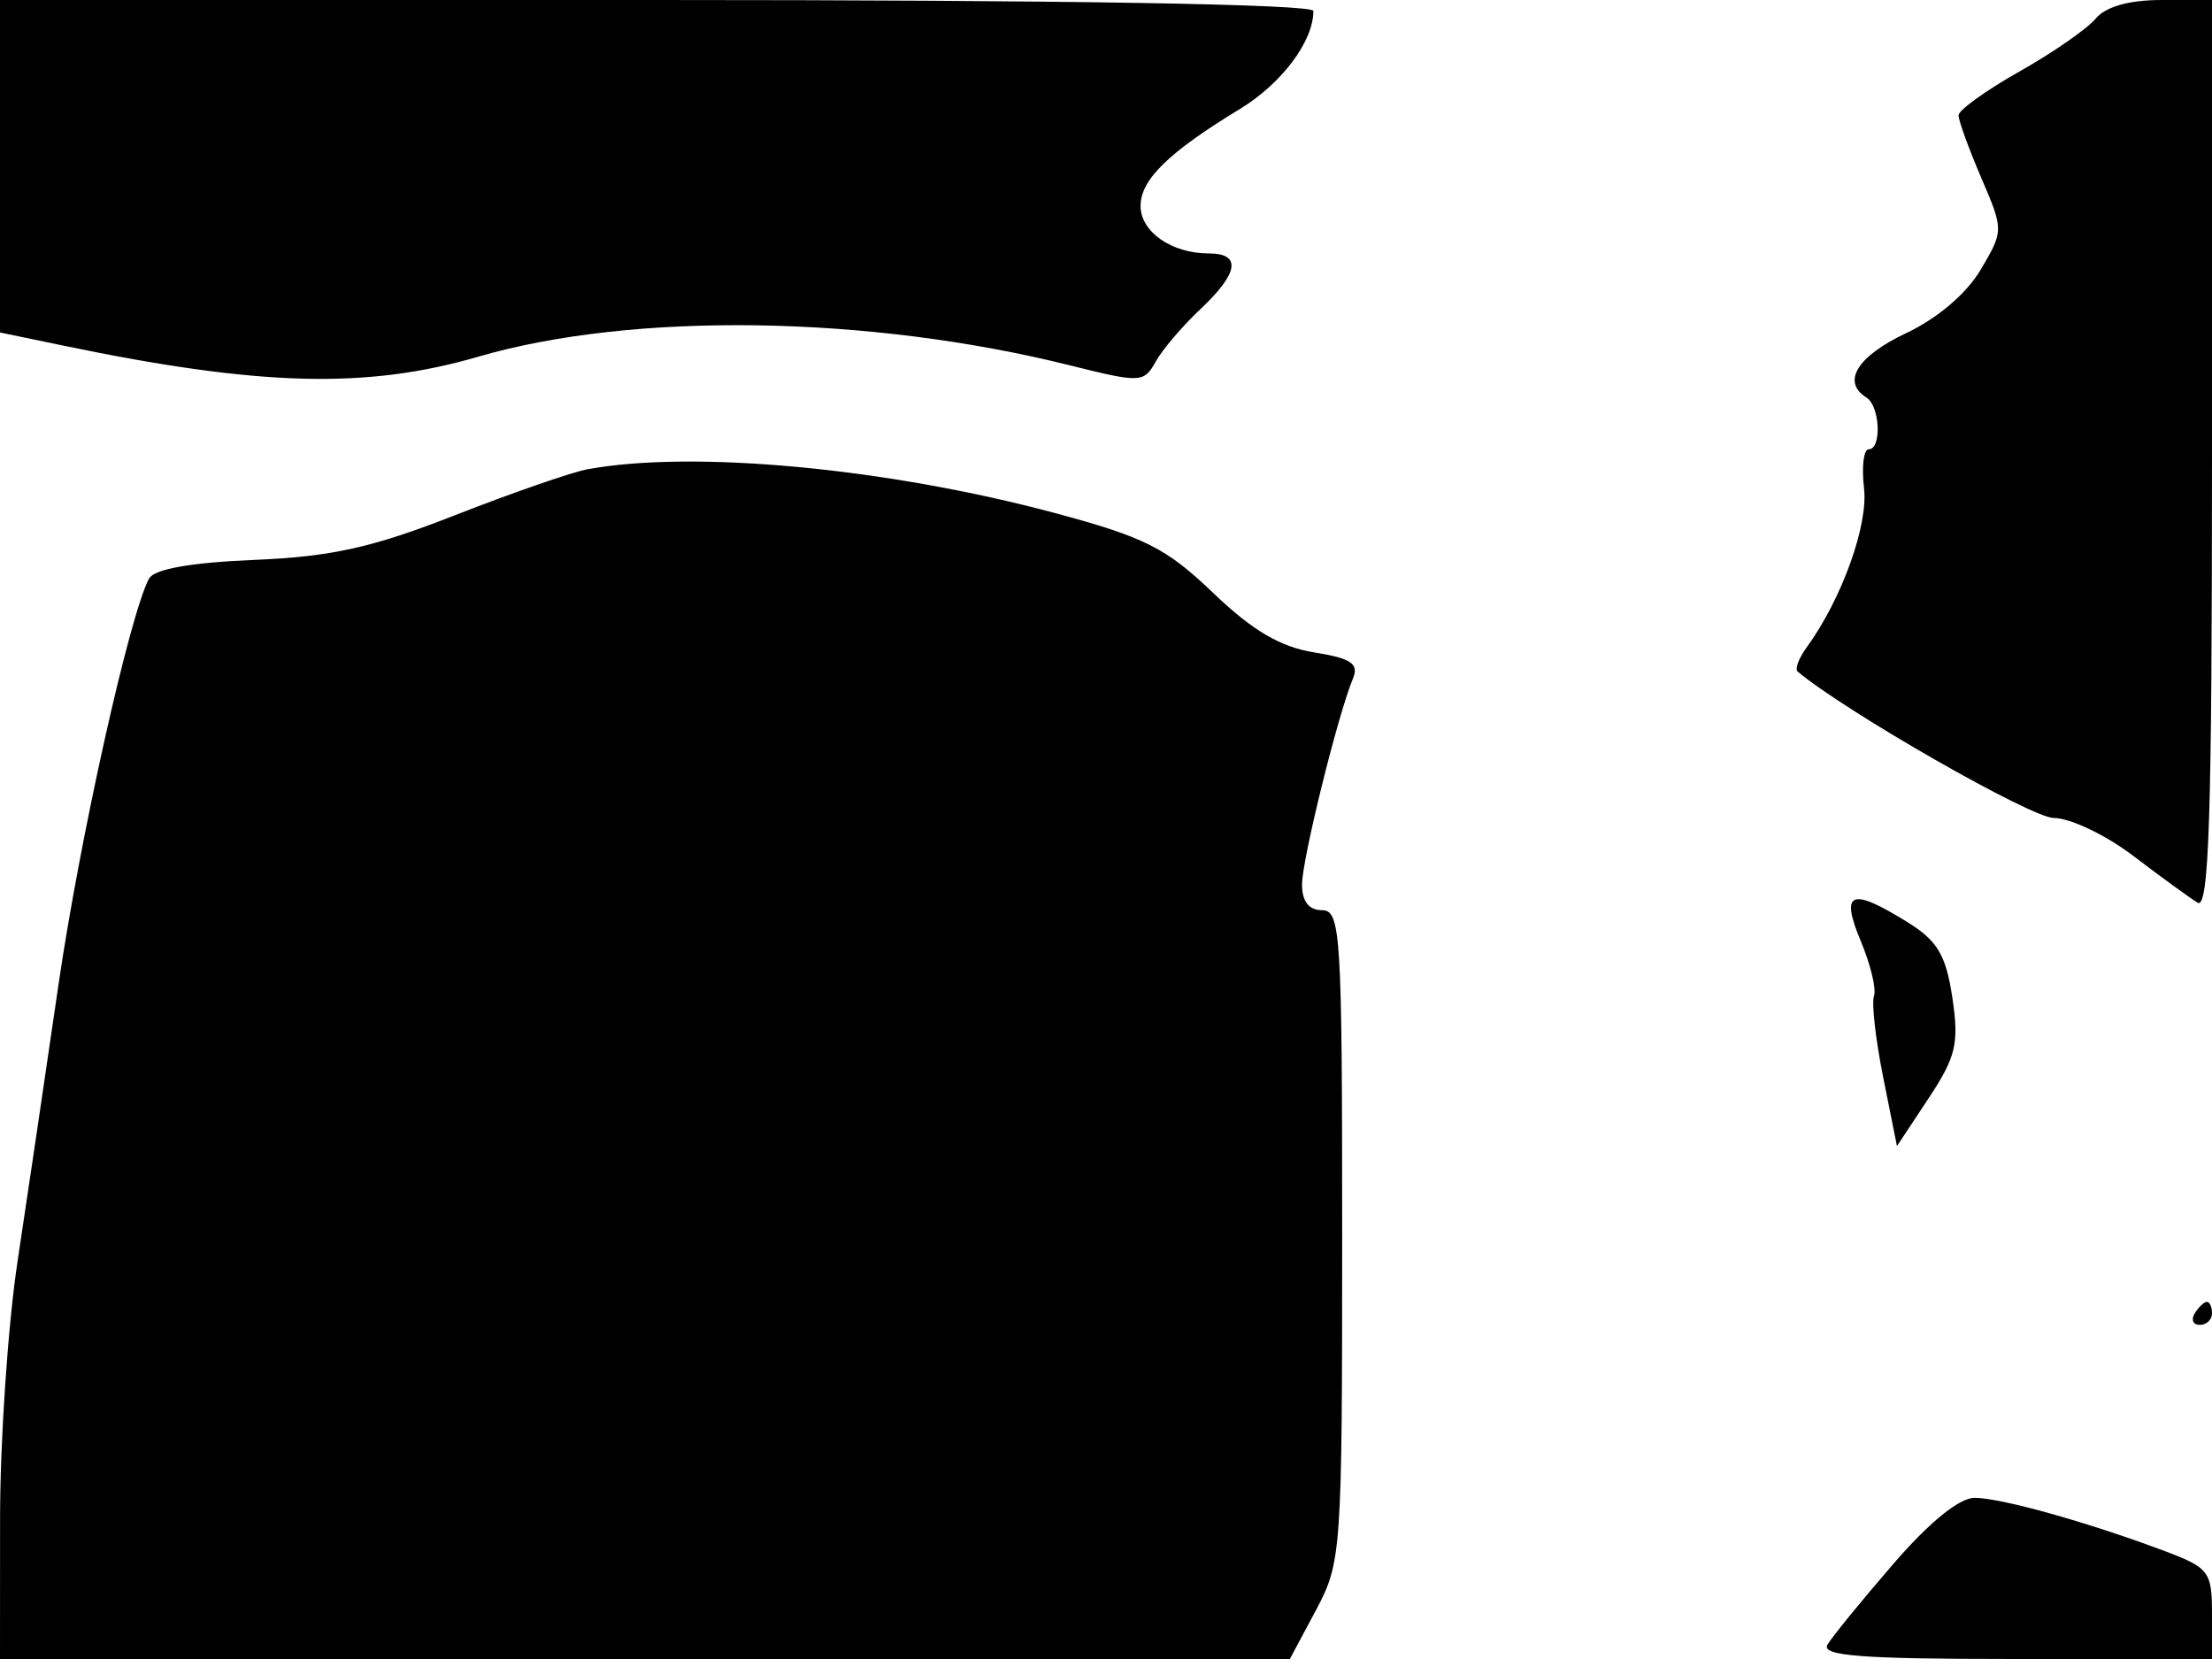 <svg xmlns="http://www.w3.org/2000/svg" width="192" height="144" viewBox="0 0 192 144" version="1.1">
	<path d="M 0 14.429 L 0 28.858 5.576 30.016 C 22.534 33.536, 31.823 33.781, 41.503 30.963 C 54.927 27.055, 75.414 27.355, 92.875 31.714 C 98.992 33.242, 99.292 33.229, 100.304 31.403 C 100.884 30.356, 102.628 28.307, 104.179 26.849 C 107.519 23.710, 107.785 22, 104.934 22 C 101.698 22, 99 20.125, 99 17.875 C 99 15.599, 101.438 13.216, 107.590 9.481 C 111.249 7.259, 114 3.599, 114 0.953 C 114 0.360, 92.457 0, 57 0 L 0 0 0 14.429 M 181.905 1.614 C 181.169 2.502, 178.189 4.570, 175.283 6.209 C 172.377 7.849, 170 9.561, 170 10.013 C 170 10.464, 170.884 12.897, 171.965 15.419 C 173.924 19.988, 173.924 20.015, 171.918 23.414 C 170.699 25.481, 168.153 27.648, 165.453 28.917 C 161.214 30.910, 159.825 33.156, 162 34.500 C 163.186 35.233, 163.354 39, 162.201 39 C 161.761 39, 161.580 40.525, 161.797 42.388 C 162.172 45.598, 159.852 52.026, 156.810 56.202 C 156.129 57.138, 155.780 58.079, 156.035 58.293 C 160.220 61.793, 176.326 71, 178.265 71 C 179.685 71, 182.794 72.482, 185.173 74.294 C 187.553 76.106, 190.063 77.932, 190.750 78.353 C 191.742 78.960, 192 70.948, 192 39.559 L 192 0 187.622 0 C 184.814 0, 182.765 0.578, 181.905 1.614 M 51 40.732 C 49.625 40.985, 44.450 42.779, 39.500 44.718 C 32.312 47.534, 28.799 48.316, 22.053 48.599 C 16.547 48.830, 13.370 49.397, 12.931 50.227 C 11.241 53.416, 6.924 72.793, 5.072 85.500 C 3.950 93.200, 2.353 104, 1.522 109.500 C 0.691 115, 0.009 125.013, 0.006 131.750 L 0 144 55.980 144 L 111.959 144 114.230 139.750 C 116.436 135.619, 116.500 134.706, 116.500 107.254 C 116.500 81.020, 116.375 79.007, 114.750 79.004 C 113.598 79.001, 113.006 78.231, 113.017 76.750 C 113.034 74.537, 116.126 62.043, 117.438 58.887 C 117.971 57.606, 117.274 57.140, 114.061 56.626 C 111.131 56.157, 108.711 54.731, 105.302 51.465 C 101.231 47.565, 99.362 46.622, 91.546 44.526 C 76.993 40.625, 60.149 39.049, 51 40.732 M 161.518 81.697 C 162.368 83.731, 162.882 85.868, 162.661 86.447 C 162.439 87.026, 162.797 90.195, 163.456 93.490 L 164.654 99.480 167.402 95.328 C 169.783 91.729, 170.058 90.567, 169.463 86.601 C 168.904 82.876, 168.171 81.651, 165.520 80.013 C 160.637 76.994, 159.715 77.382, 161.518 81.697 M 190.500 114 C 190.160 114.550, 190.359 115, 190.941 115 C 191.523 115, 192 114.550, 192 114 C 192 113.450, 191.802 113, 191.559 113 C 191.316 113, 190.840 113.450, 190.500 114 M 164.335 135.750 C 161.604 138.912, 159.035 142.063, 158.626 142.750 C 158.043 143.730, 161.564 144, 174.941 144 L 192 144 192 140.083 C 192 136.390, 191.756 136.074, 187.750 134.577 C 181.082 132.085, 173.697 130.023, 171.400 130.011 C 170.078 130.004, 167.461 132.130, 164.335 135.750" stroke="none" fill="black" fill-rule="evenodd"/>
</svg>
